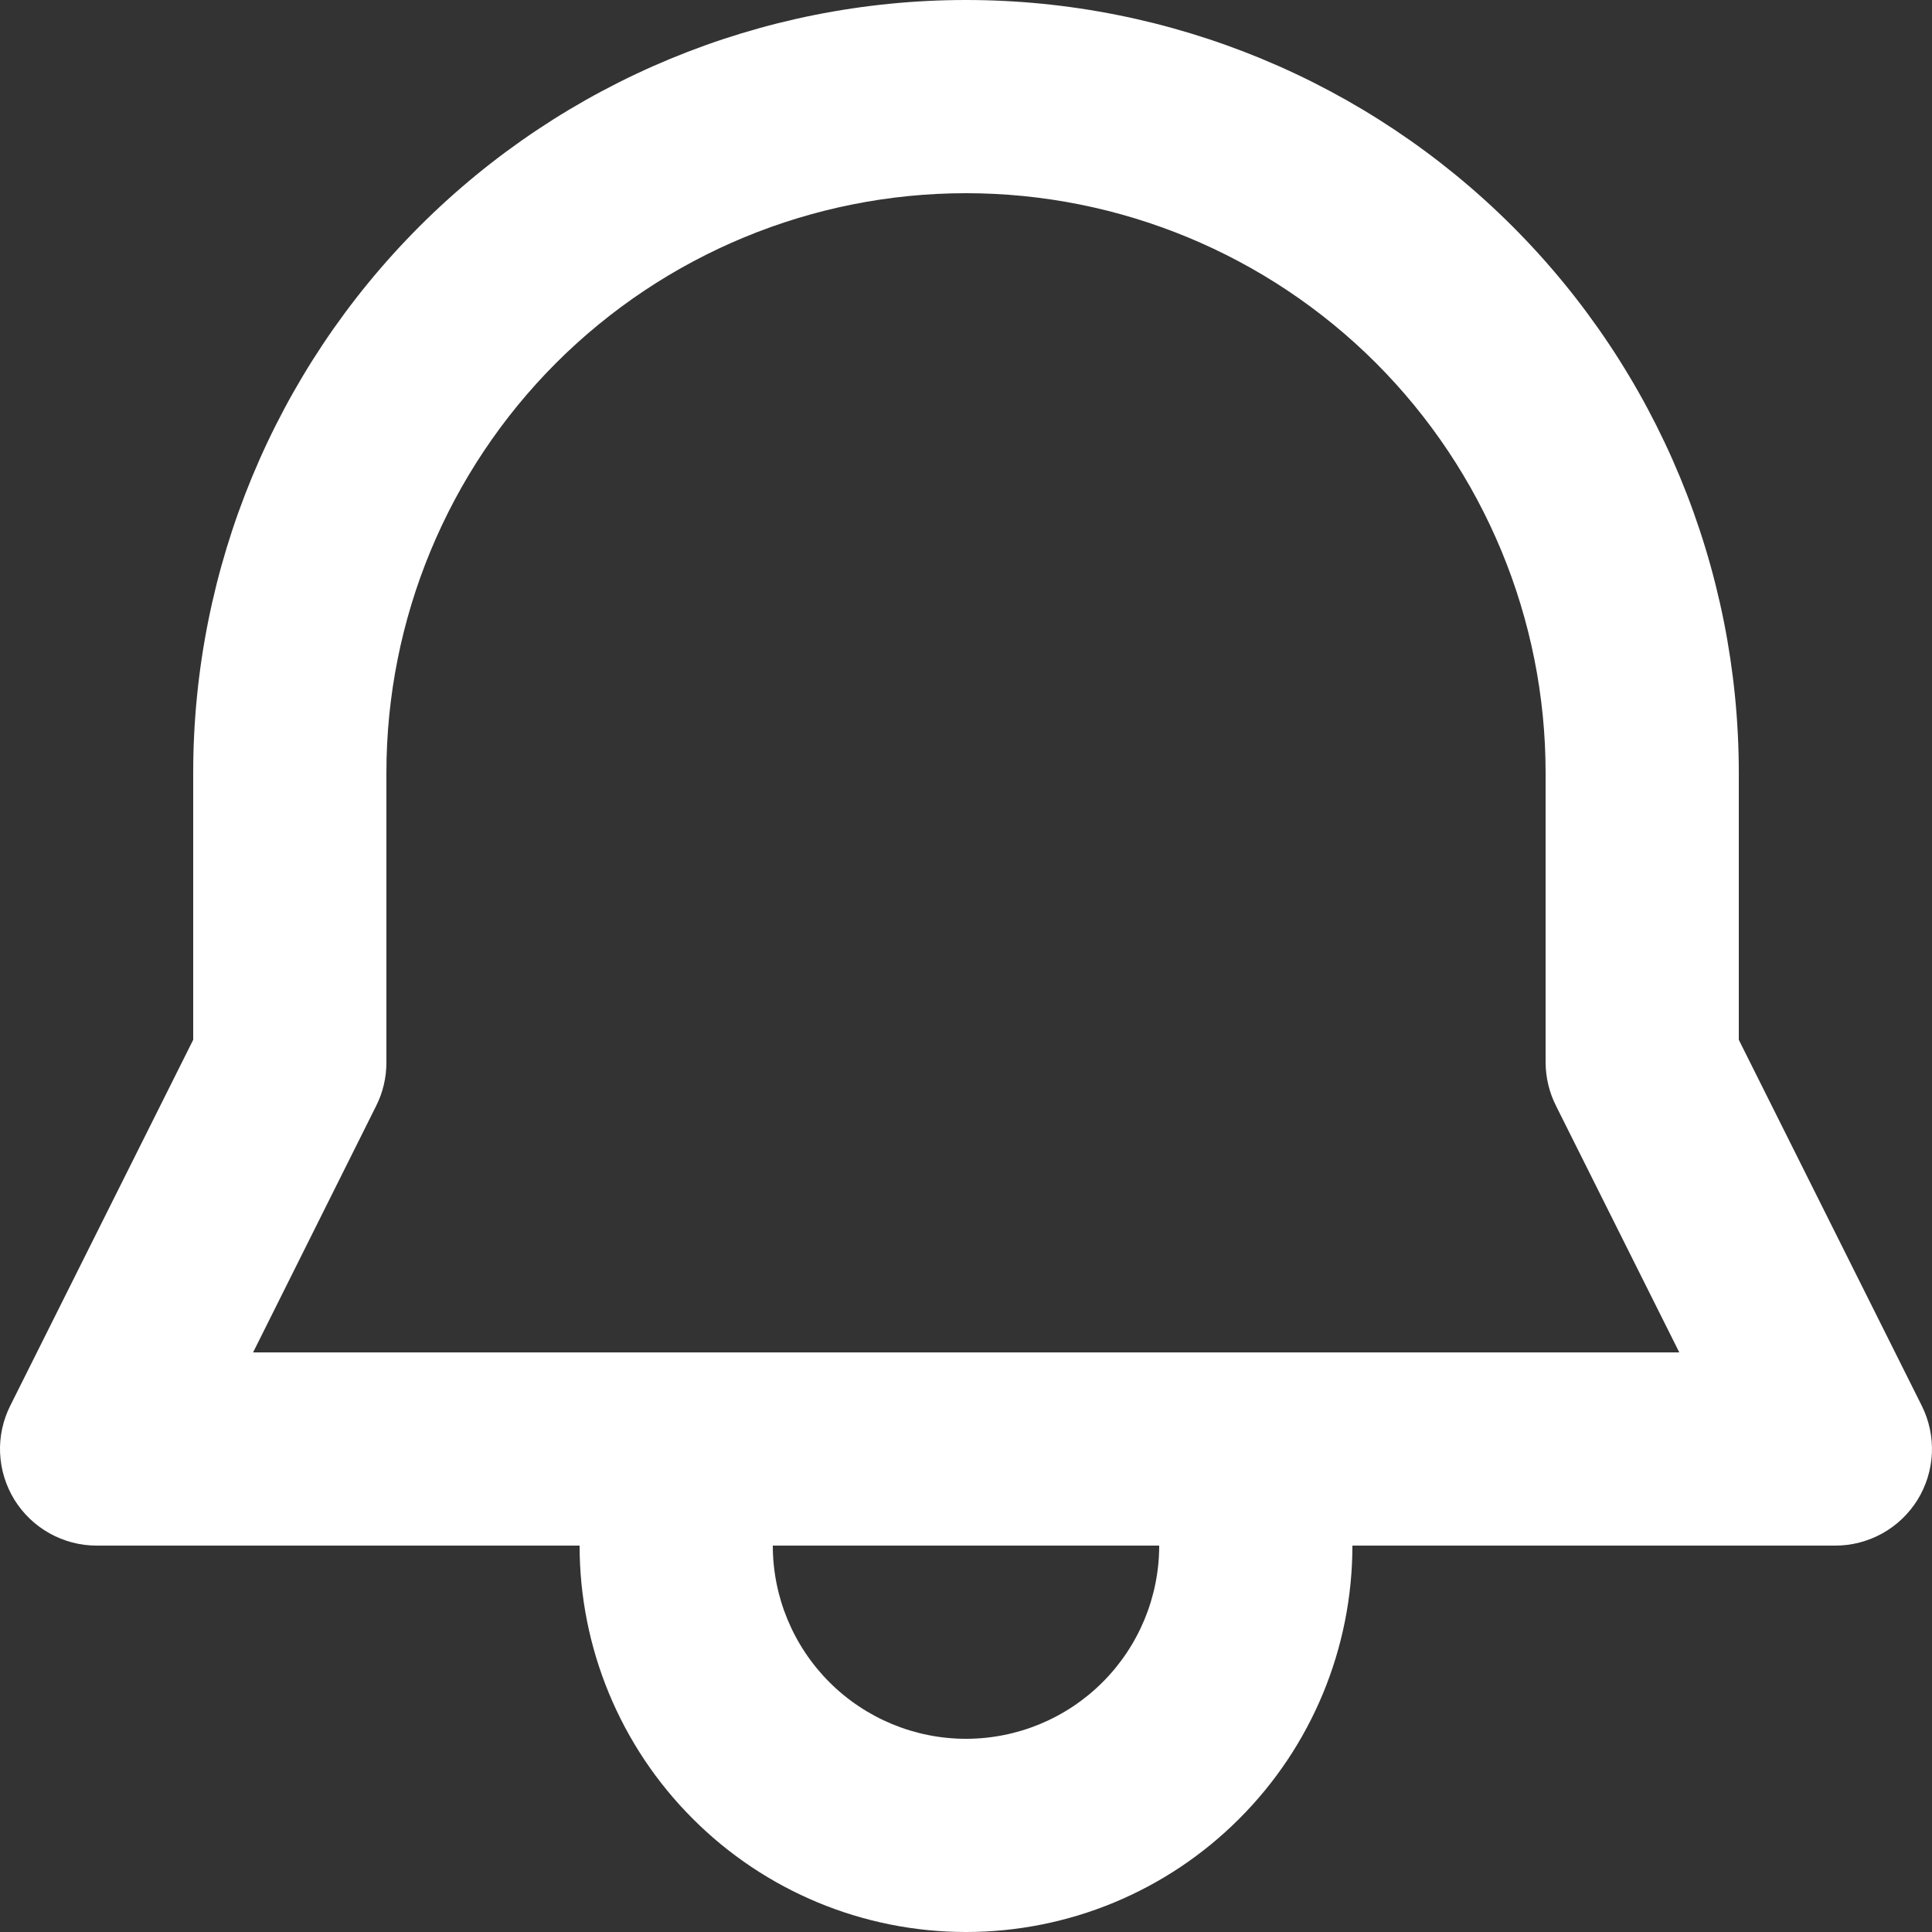 <svg width="20" height="20" viewBox="0 0 20 20" fill="none" xmlns="http://www.w3.org/2000/svg">
<rect x="0" y="0" width="20" height="20" fill="#333333" stroke="none"/>
<path d="M4 8V11C4 11.155 3.964 11.309 3.894 11.448L2.62 14H17.384L16.108 11.448C16.038 11.309 16.001 11.156 16 11V8C16 6.409 15.368 4.883 14.243 3.757C13.117 2.632 11.591 2 10 2C8.409 2 6.883 2.632 5.757 3.757C4.632 4.883 4 6.409 4 8ZM6 16H1C0.829 16 0.662 15.956 0.513 15.873C0.364 15.79 0.239 15.67 0.149 15.525C0.06 15.38 0.009 15.215 0.001 15.044C-0.007 14.874 0.03 14.704 0.106 14.552L2 10.764V8C2 5.878 2.843 3.843 4.343 2.343C5.843 0.843 7.878 0 10 0C12.122 0 14.156 0.843 15.657 2.343C17.157 3.843 18 5.878 18 8V10.764L19.894 14.552C19.97 14.704 20.006 14.874 19.999 15.044C19.991 15.215 19.94 15.38 19.851 15.525C19.761 15.67 19.636 15.79 19.487 15.873C19.338 15.956 19.171 16 19 16H14C14 17.061 13.579 18.078 12.828 18.828C12.078 19.579 11.061 20 10 20C8.939 20 7.922 19.579 7.172 18.828C6.421 18.078 6 17.061 6 16ZM12 16H8C8 16.53 8.211 17.039 8.586 17.414C8.961 17.789 9.47 18 10 18C10.53 18 11.039 17.789 11.414 17.414C11.789 17.039 12 16.53 12 16Z" fill="white"/>
</svg>
